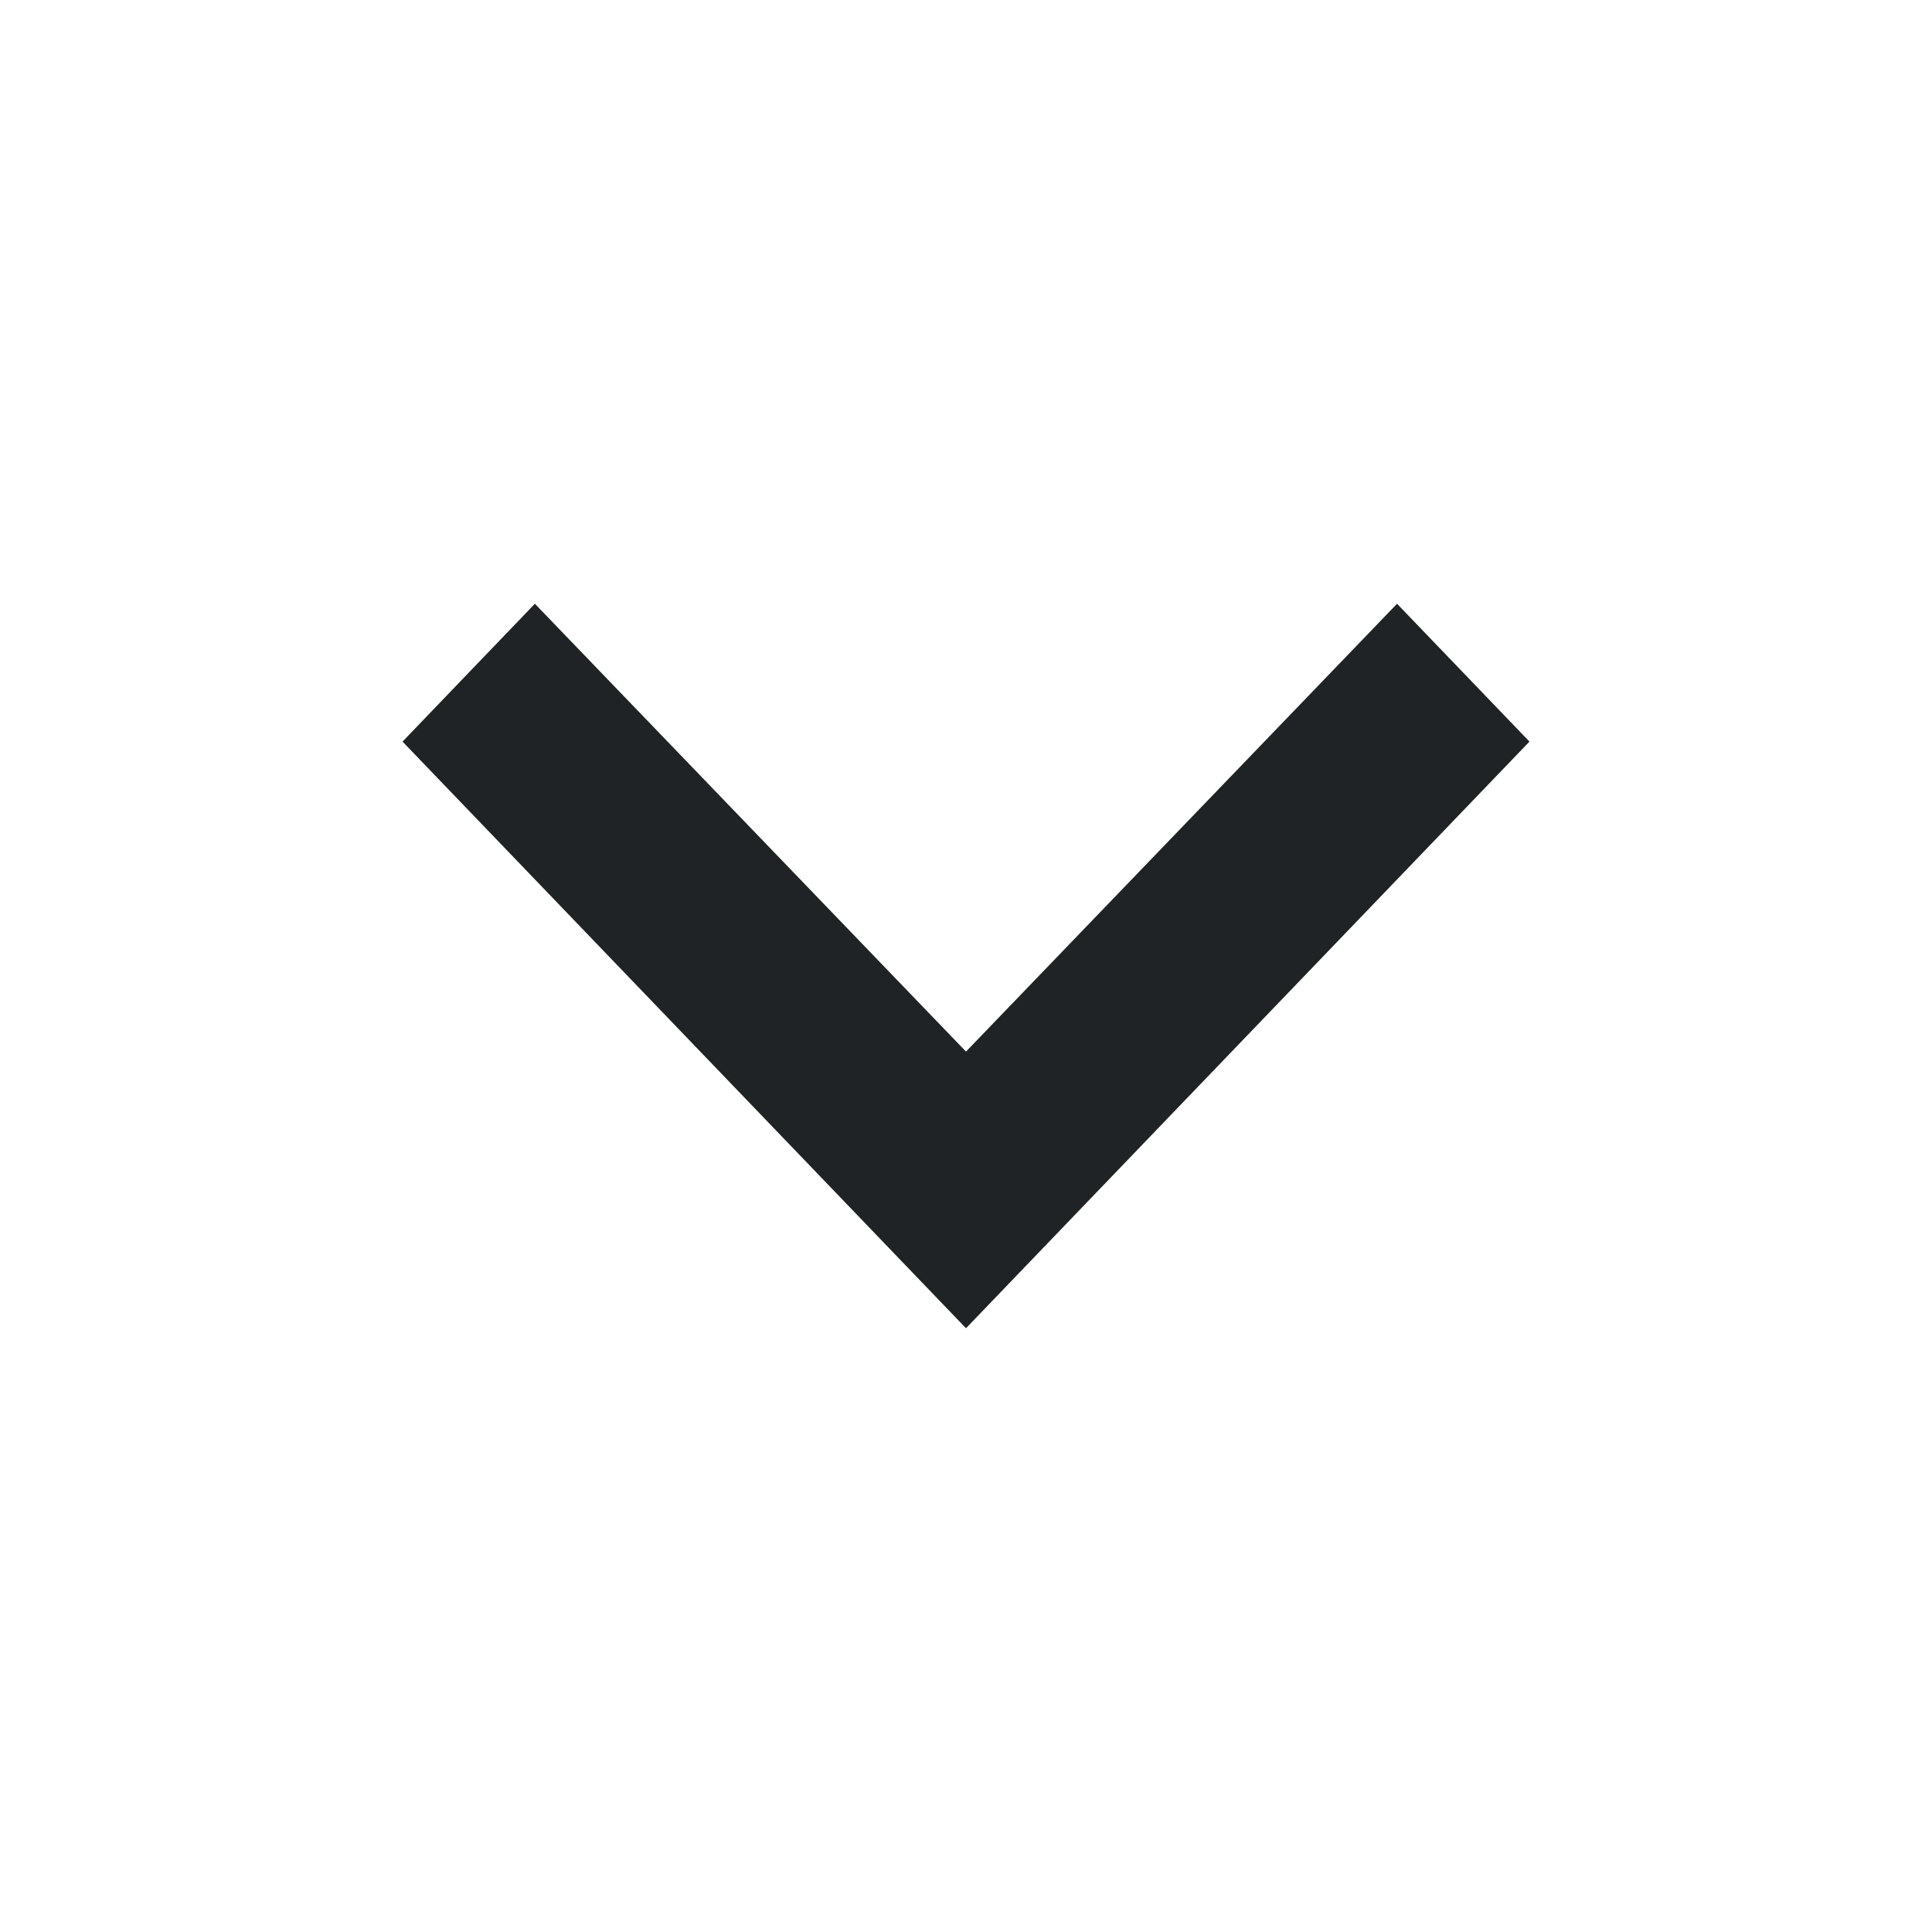 <svg width="20" height="20" viewBox="0 0 20 20" fill="none" xmlns="http://www.w3.org/2000/svg">
<path fill-rule="evenodd" clip-rule="evenodd" d="M5.537 6.25L10 10.886L14.462 6.25L15.833 7.677L10 13.75L4.167 7.677L5.537 6.25Z" fill="#202325"/>
</svg>
